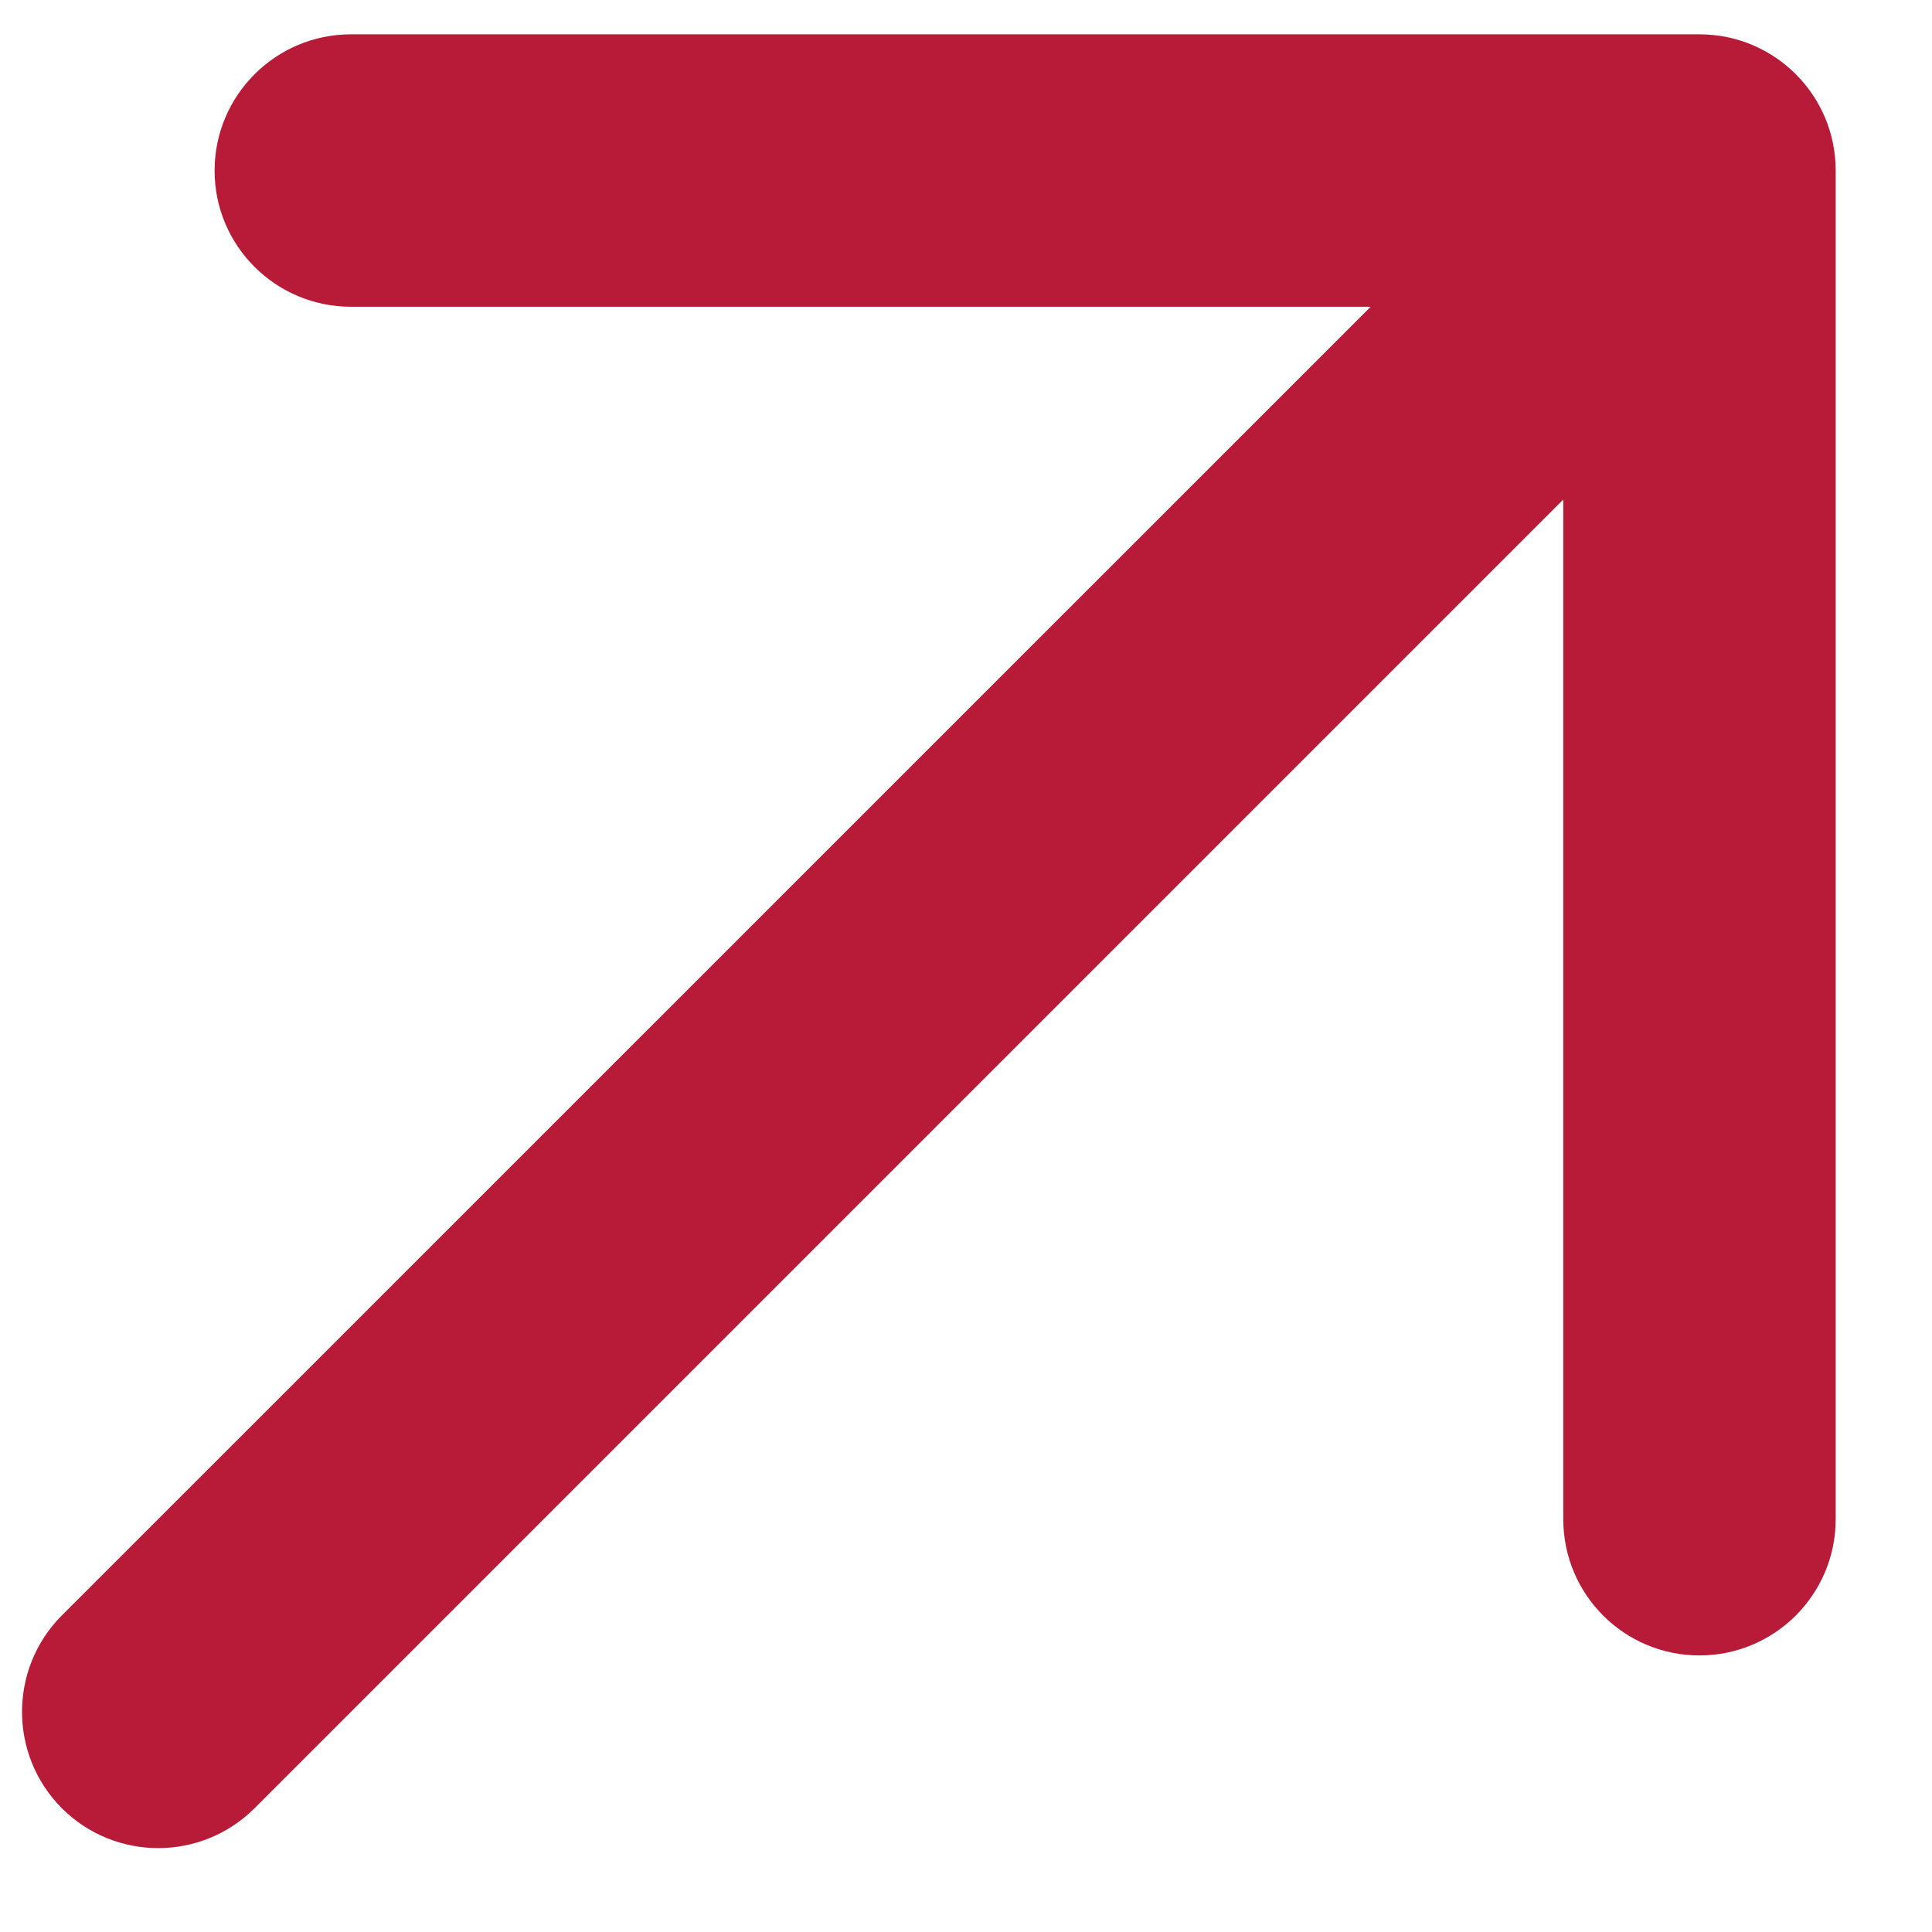 <svg width="13" height="13" viewBox="0 0 13 13" fill="none" xmlns="http://www.w3.org/2000/svg">
<path d="M11.435 0.231L2.361 0.231C1.855 0.231 1.444 0.642 1.444 1.148C1.444 1.654 1.855 2.064 2.361 2.064L9.223 2.064L0.416 10.87C0.059 11.228 0.059 11.809 0.416 12.167C0.774 12.525 1.355 12.525 1.713 12.167L10.519 3.361L10.519 10.222C10.519 10.729 10.929 11.139 11.435 11.139C11.689 11.139 11.918 11.036 12.084 10.87C12.249 10.704 12.352 10.476 12.352 10.222L12.352 1.148C12.352 0.641 11.942 0.231 11.435 0.231Z" fill="#B81B37"/>
</svg>
